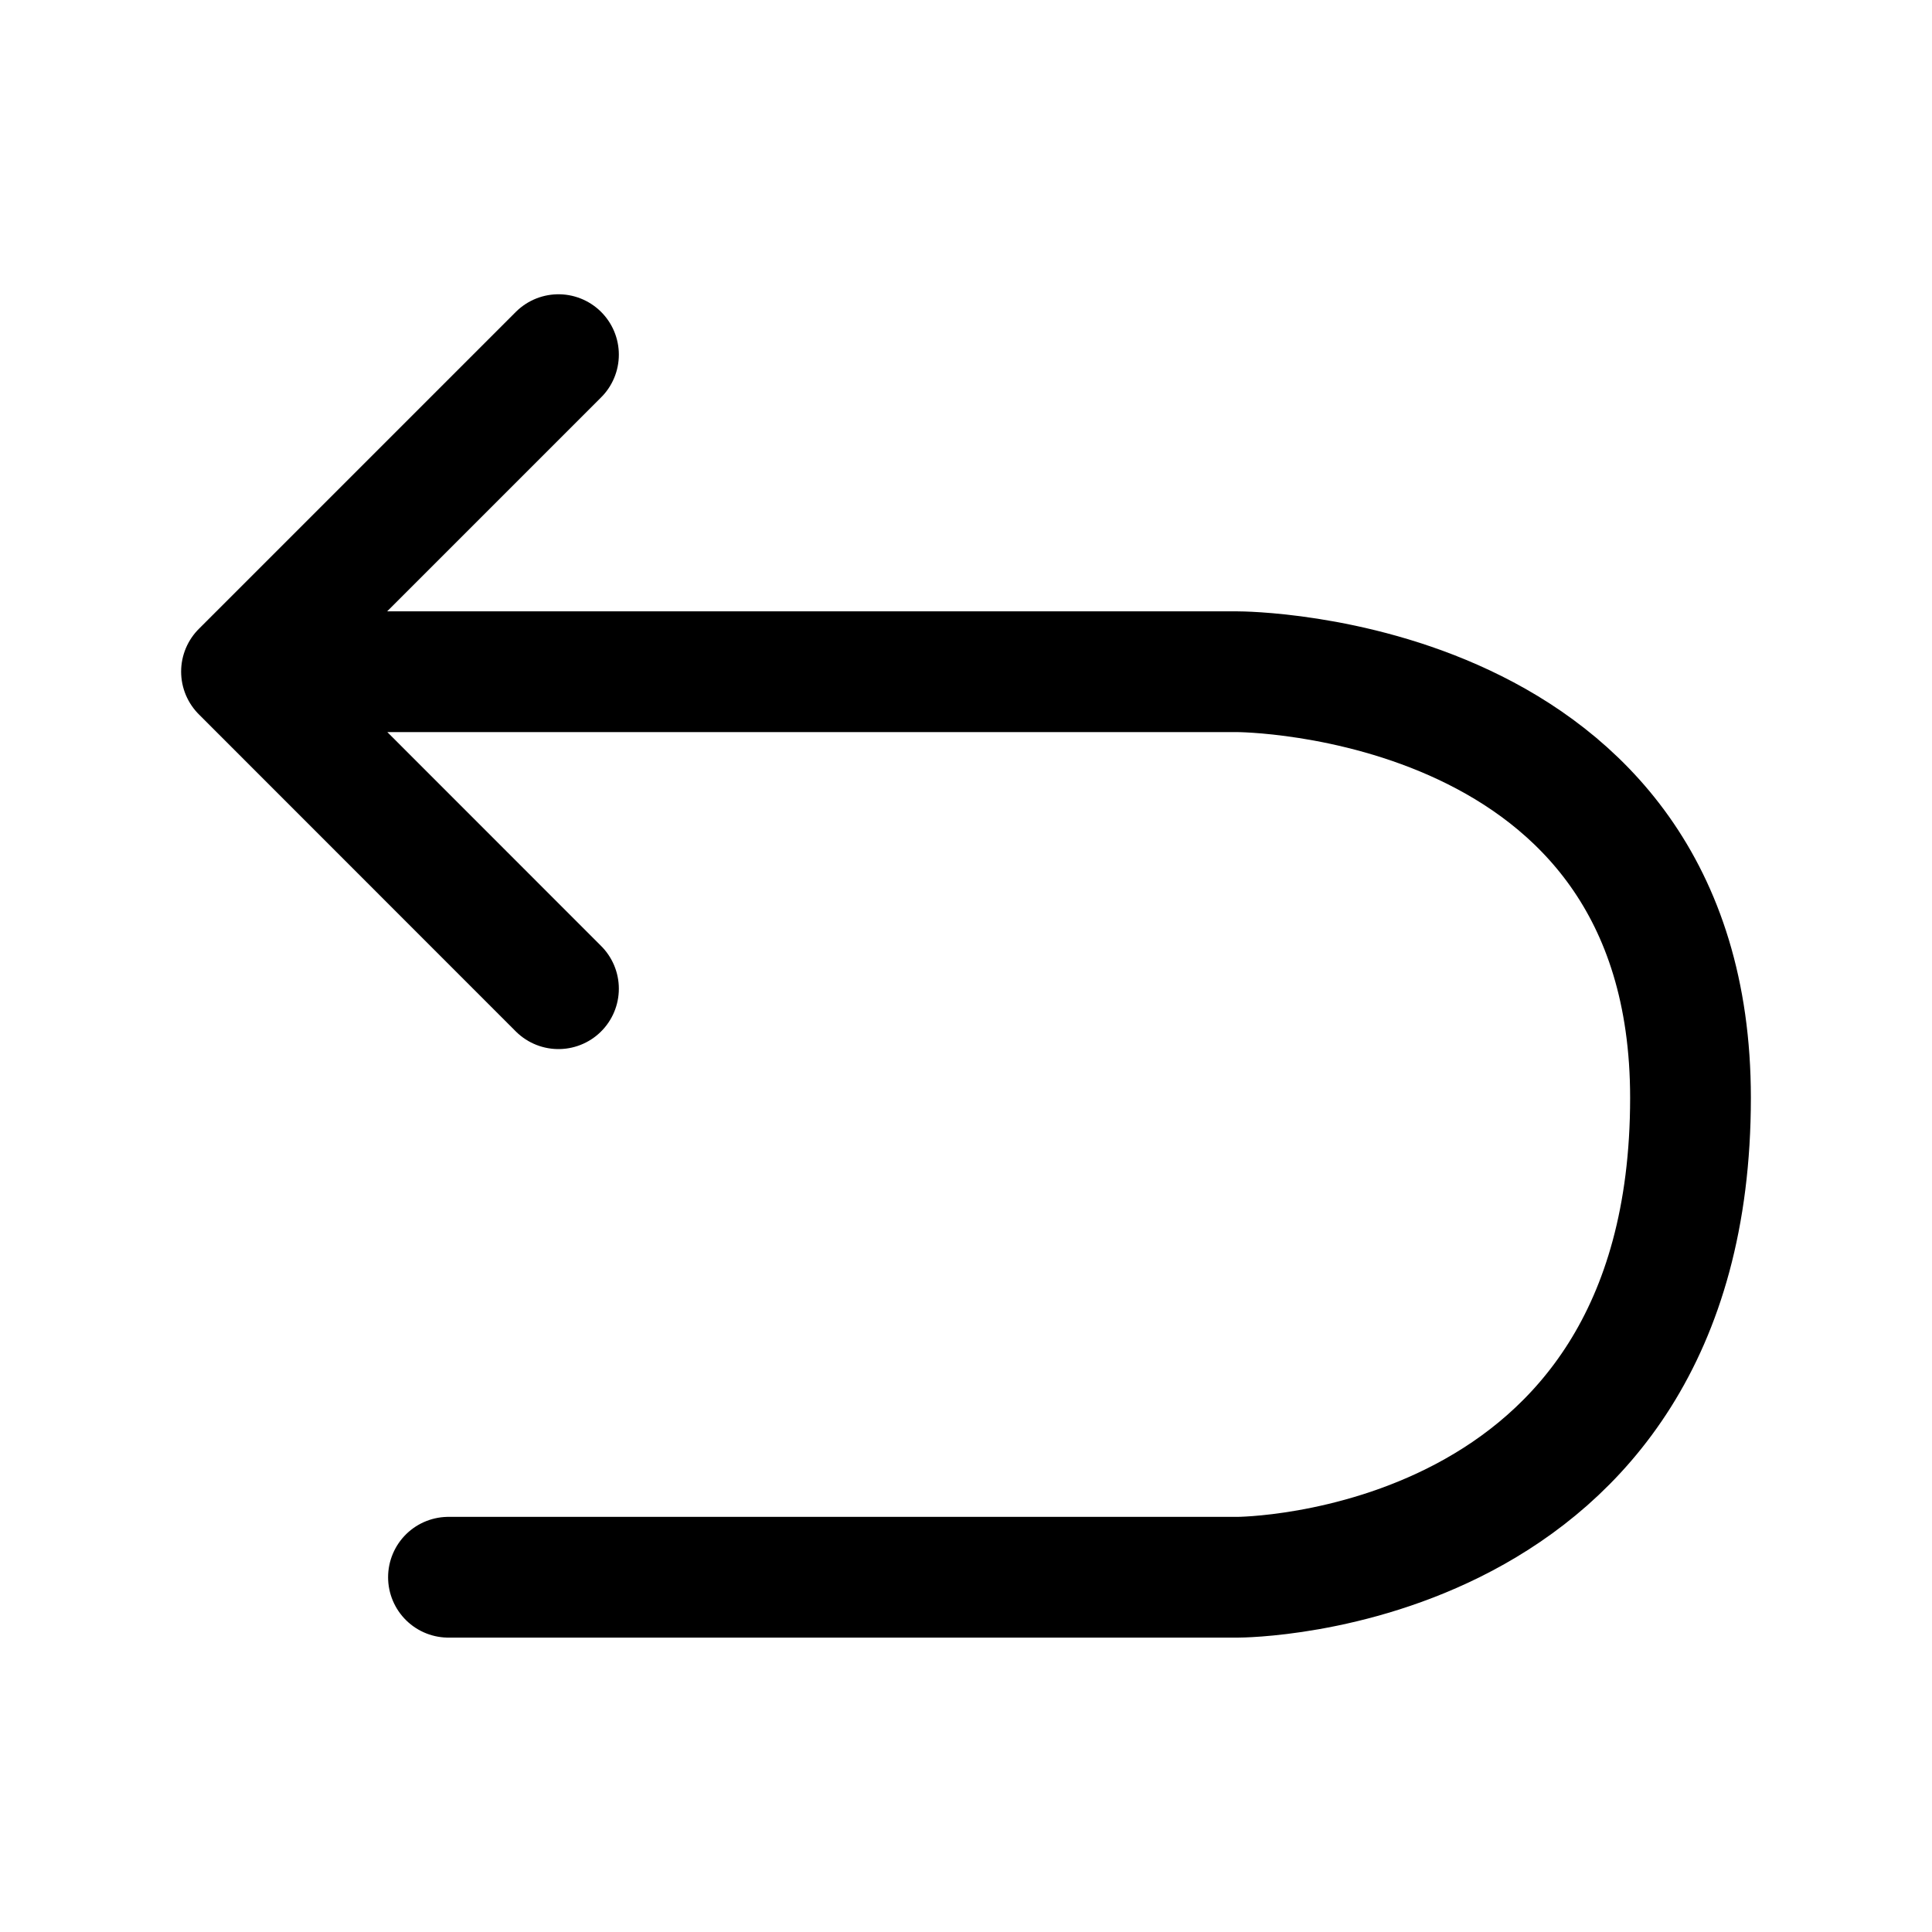 <svg xmlns="http://www.w3.org/2000/svg" fill="none" viewBox="0 0 16 16"><path stroke="currentColor" stroke-linecap="round" stroke-linejoin="round" d="M2.375 5.563h7.875s3.75 0 3.75 3.529c0 3.97-3.75 3.97-3.75 3.97H3.714m.911-4.874L2 5.562l2.625-2.625"/></svg>